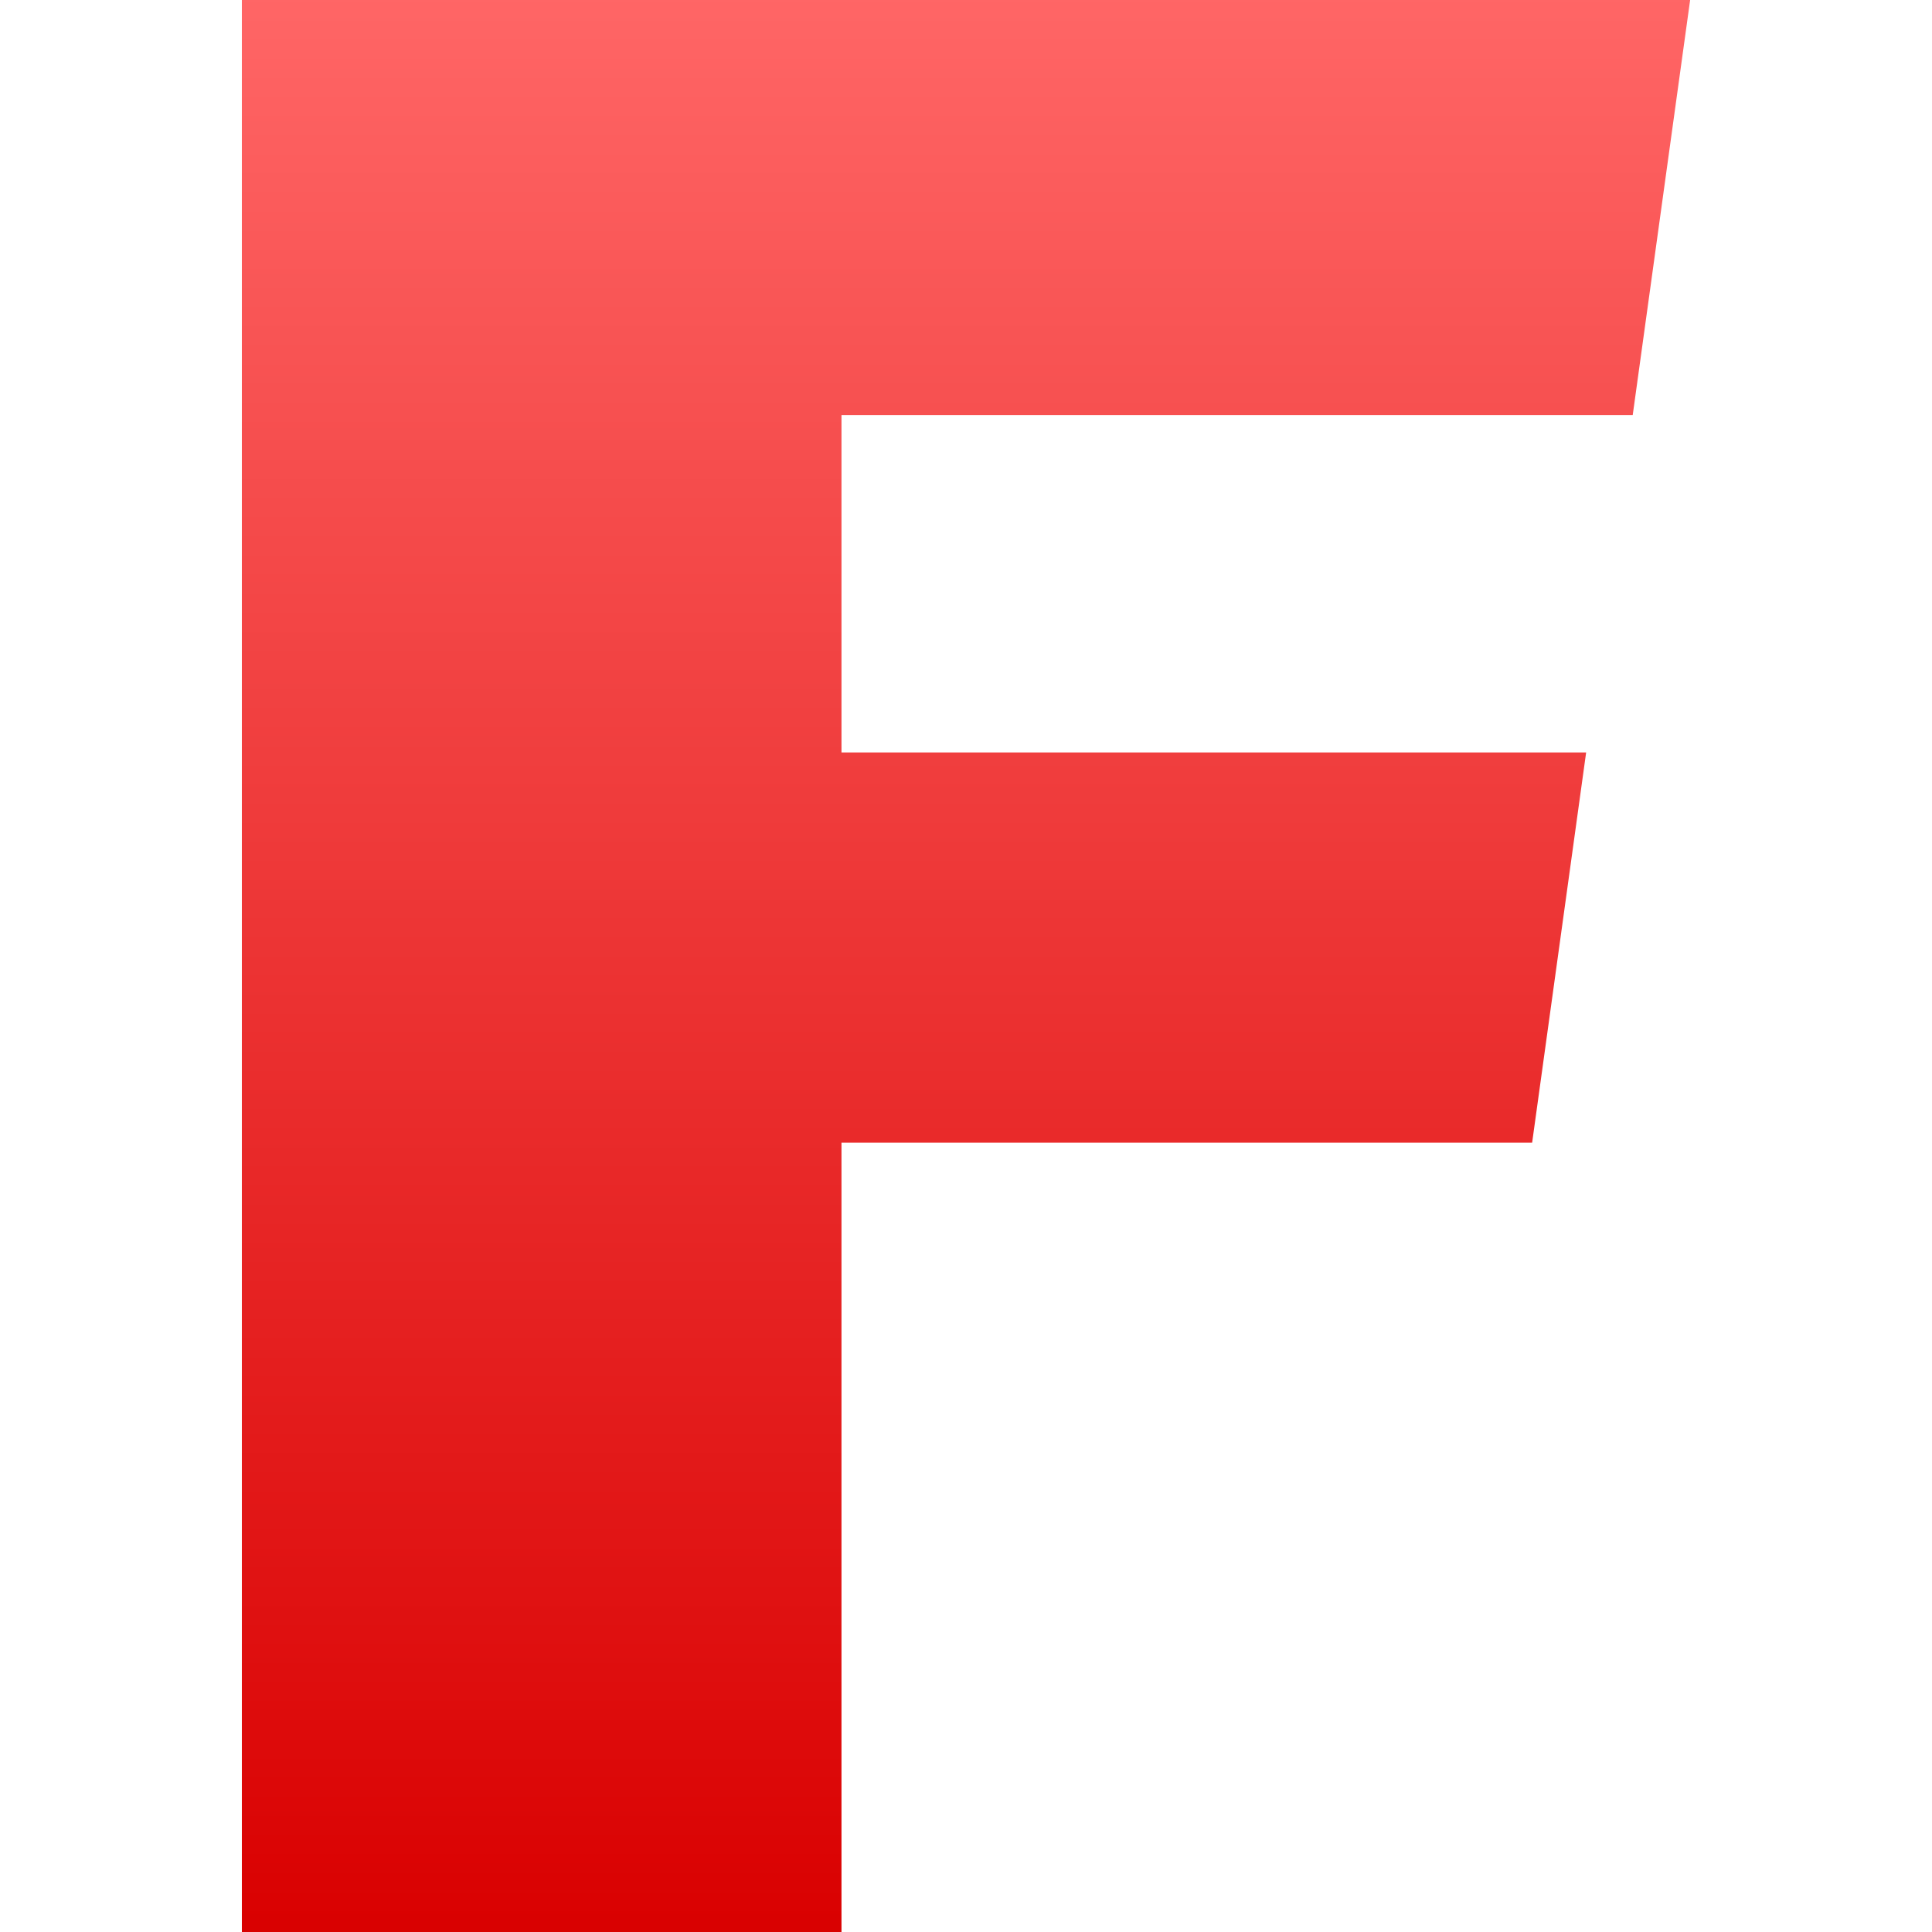 <svg xmlns="http://www.w3.org/2000/svg" xmlns:xlink="http://www.w3.org/1999/xlink" width="64" height="64" viewBox="0 0 64 64" version="1.1">
<defs>
<linearGradient id="linear0" gradientUnits="userSpaceOnUse" x1="0" y1="0" x2="0" y2="1" gradientTransform="matrix(47.977,0,0,64,8.012,0)">
<stop offset="0" style="stop-color:#ff6666;stop-opacity:1;"/>
<stop offset="1" style="stop-color:#d90000;stop-opacity:1;"/>
</linearGradient>
</defs>
<g id="surface1">
<path style=" stroke:none;fill-rule:nonzero;fill:url(#linear0);" d="M 55.988 0 L 8.012 0 L 8.012 64 L 27.875 64 L 27.875 37.852 L 50.754 37.852 L 52.543 24.926 L 27.875 24.926 L 27.875 13.75 L 54.086 13.75 Z M 55.988 0 "/>
</g>
</svg>
